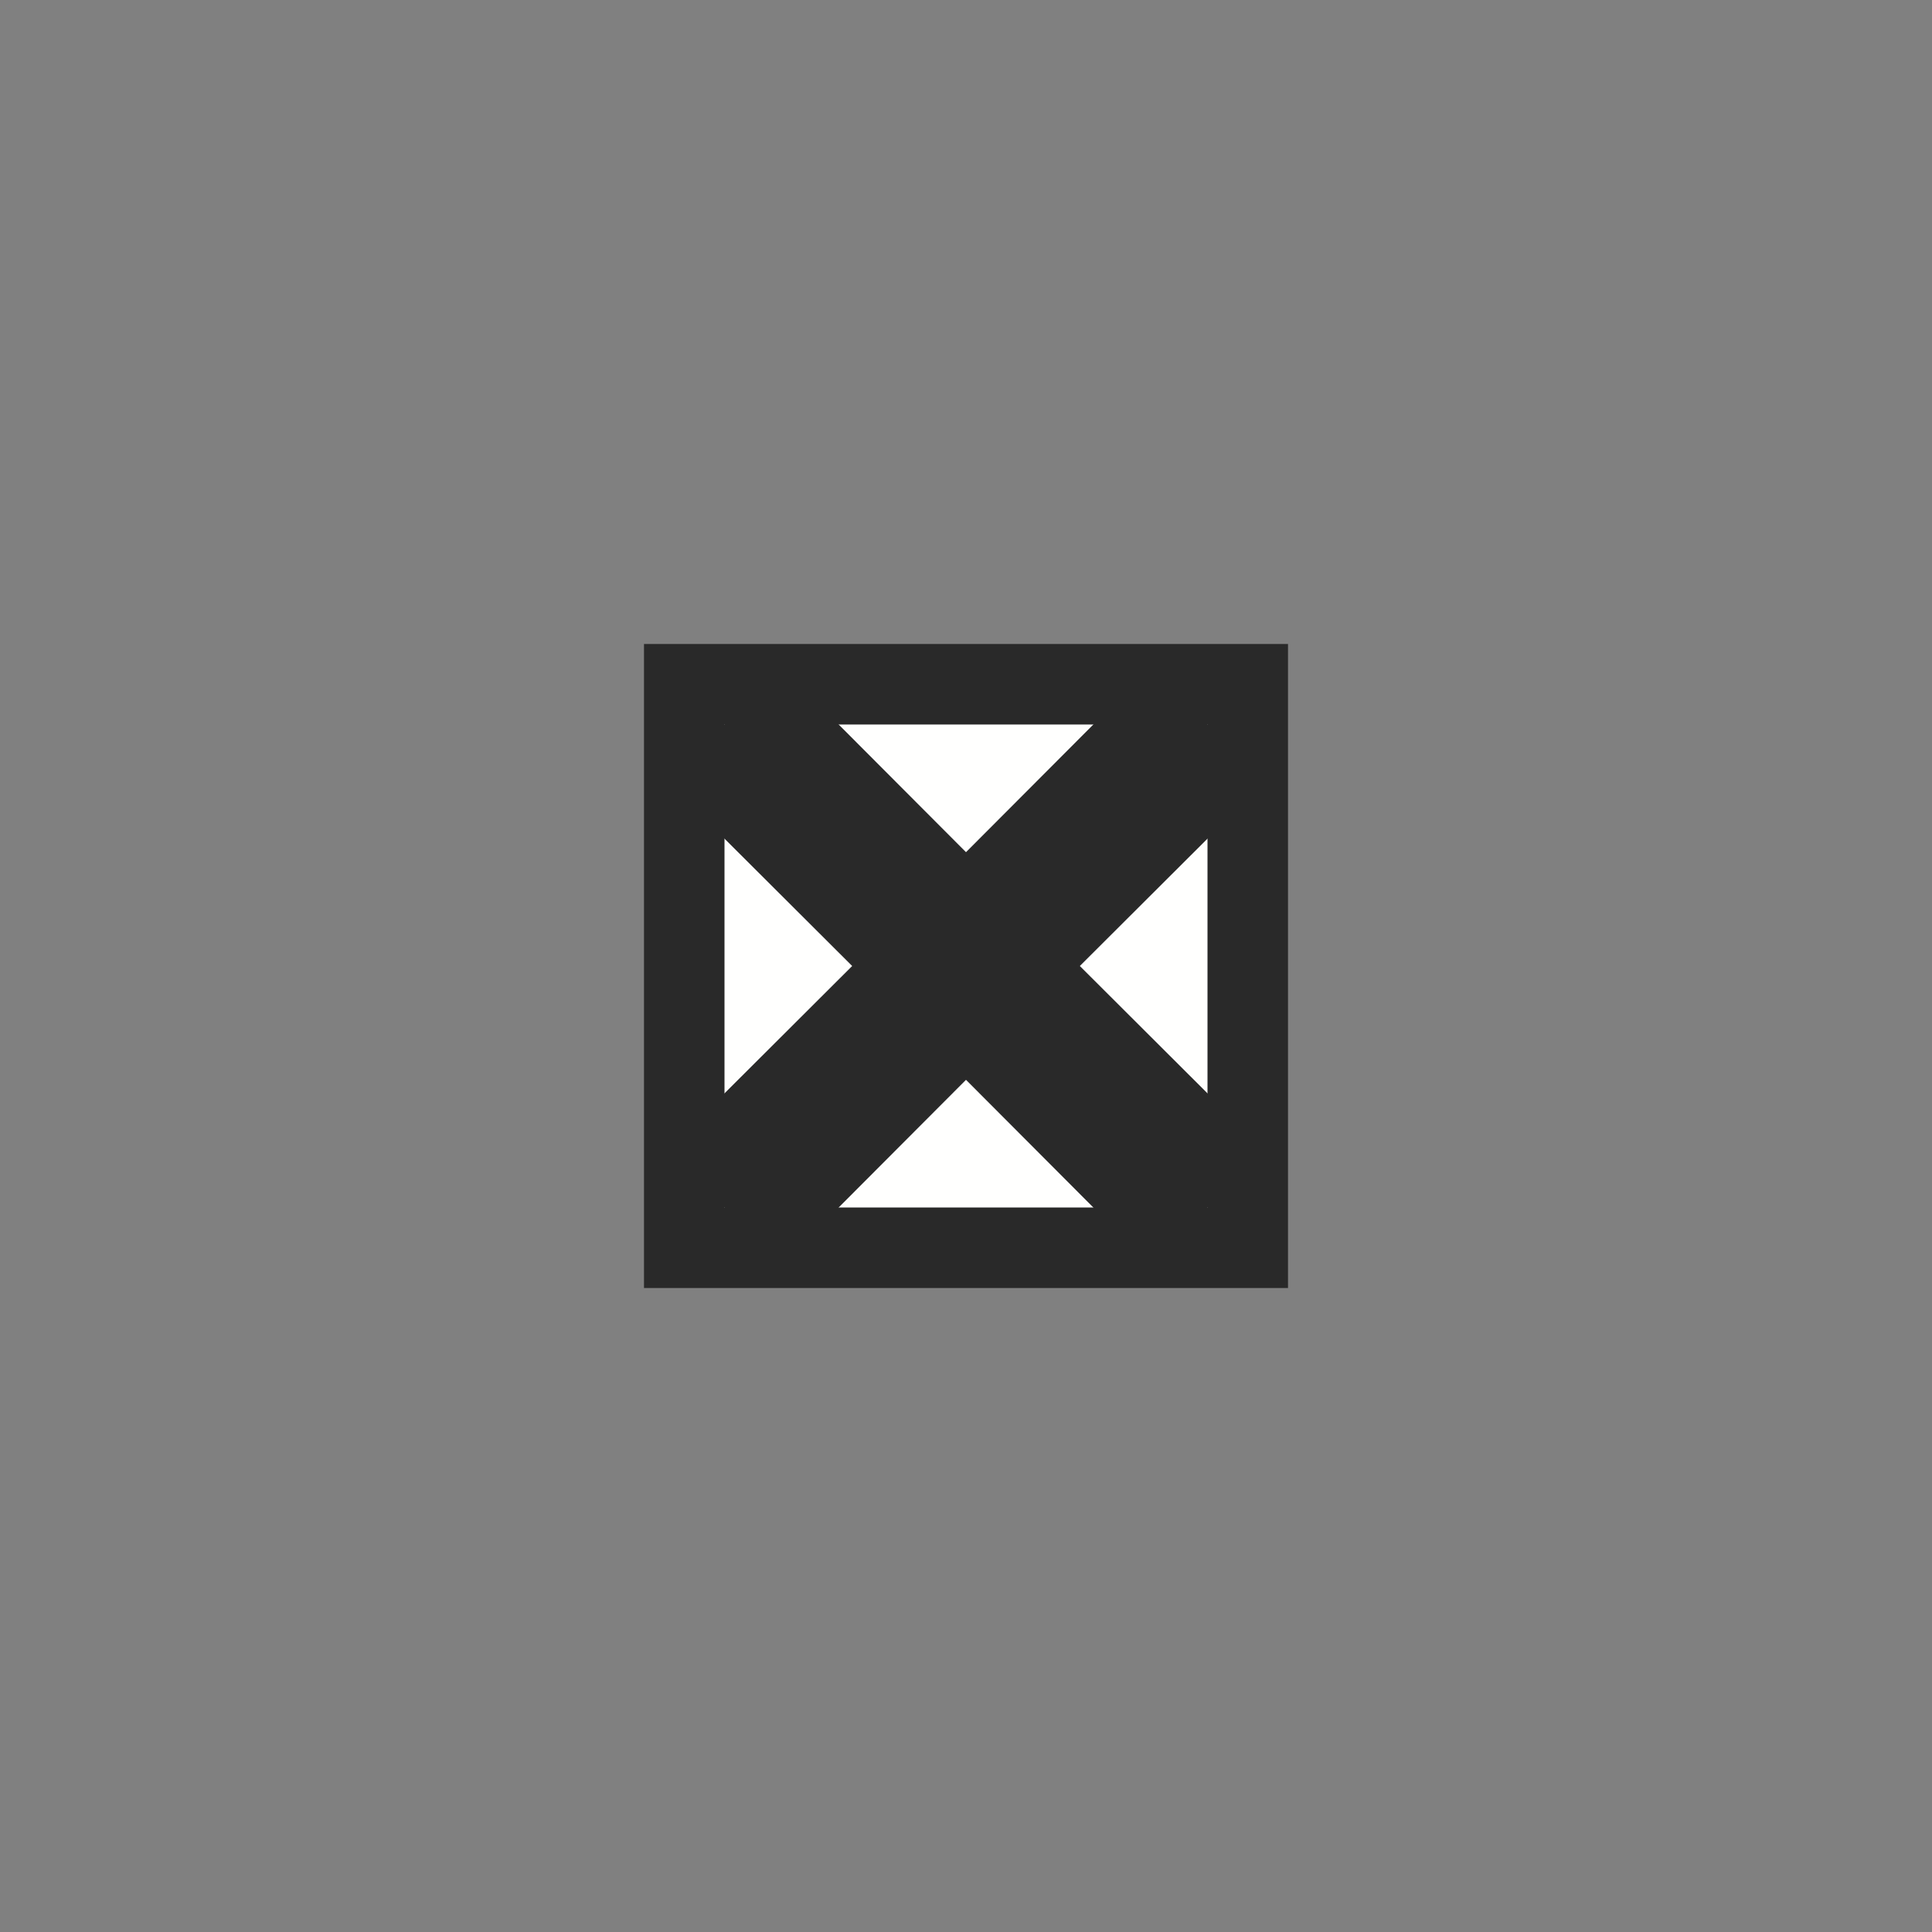 <?xml version="1.0" encoding="UTF-8"?>
<svg xmlns="http://www.w3.org/2000/svg" xmlns:xlink="http://www.w3.org/1999/xlink" width="12" height="12" viewBox="0 0 12 12" version="1.1">
<rect x="0" y="0" width="12" height="12" fill="#808080" stroke="none"/>
<g id="surface1">
<path style=" stroke:none;fill-rule:nonzero;fill:rgb(16.078%,16.078%,16.078%);fill-opacity:1;" d="M 8 4 L 4 4 L 4 8 L 8 8 Z M 8 4 "/>
<path style=" stroke:none;fill-rule:nonzero;fill:rgb(100%,100%,99.608%);fill-opacity:1;" d="M 7.5 4.5 L 4.5 4.5 L 4.5 7.5 L 7.5 7.5 Z M 7.5 4.5 "/>
<path style=" stroke:none;fill-rule:nonzero;fill:rgb(16.078%,16.078%,16.078%);fill-opacity:1;" d="M 6.707 6 L 7.855 4.855 L 7.145 4.145 L 6 5.293 L 4.855 4.145 L 4.145 4.855 L 5.293 6 L 4.145 7.145 L 4.855 7.855 L 6 6.707 L 7.145 7.855 L 7.855 7.145 Z M 6.707 6 "/>
</g>
</svg>
